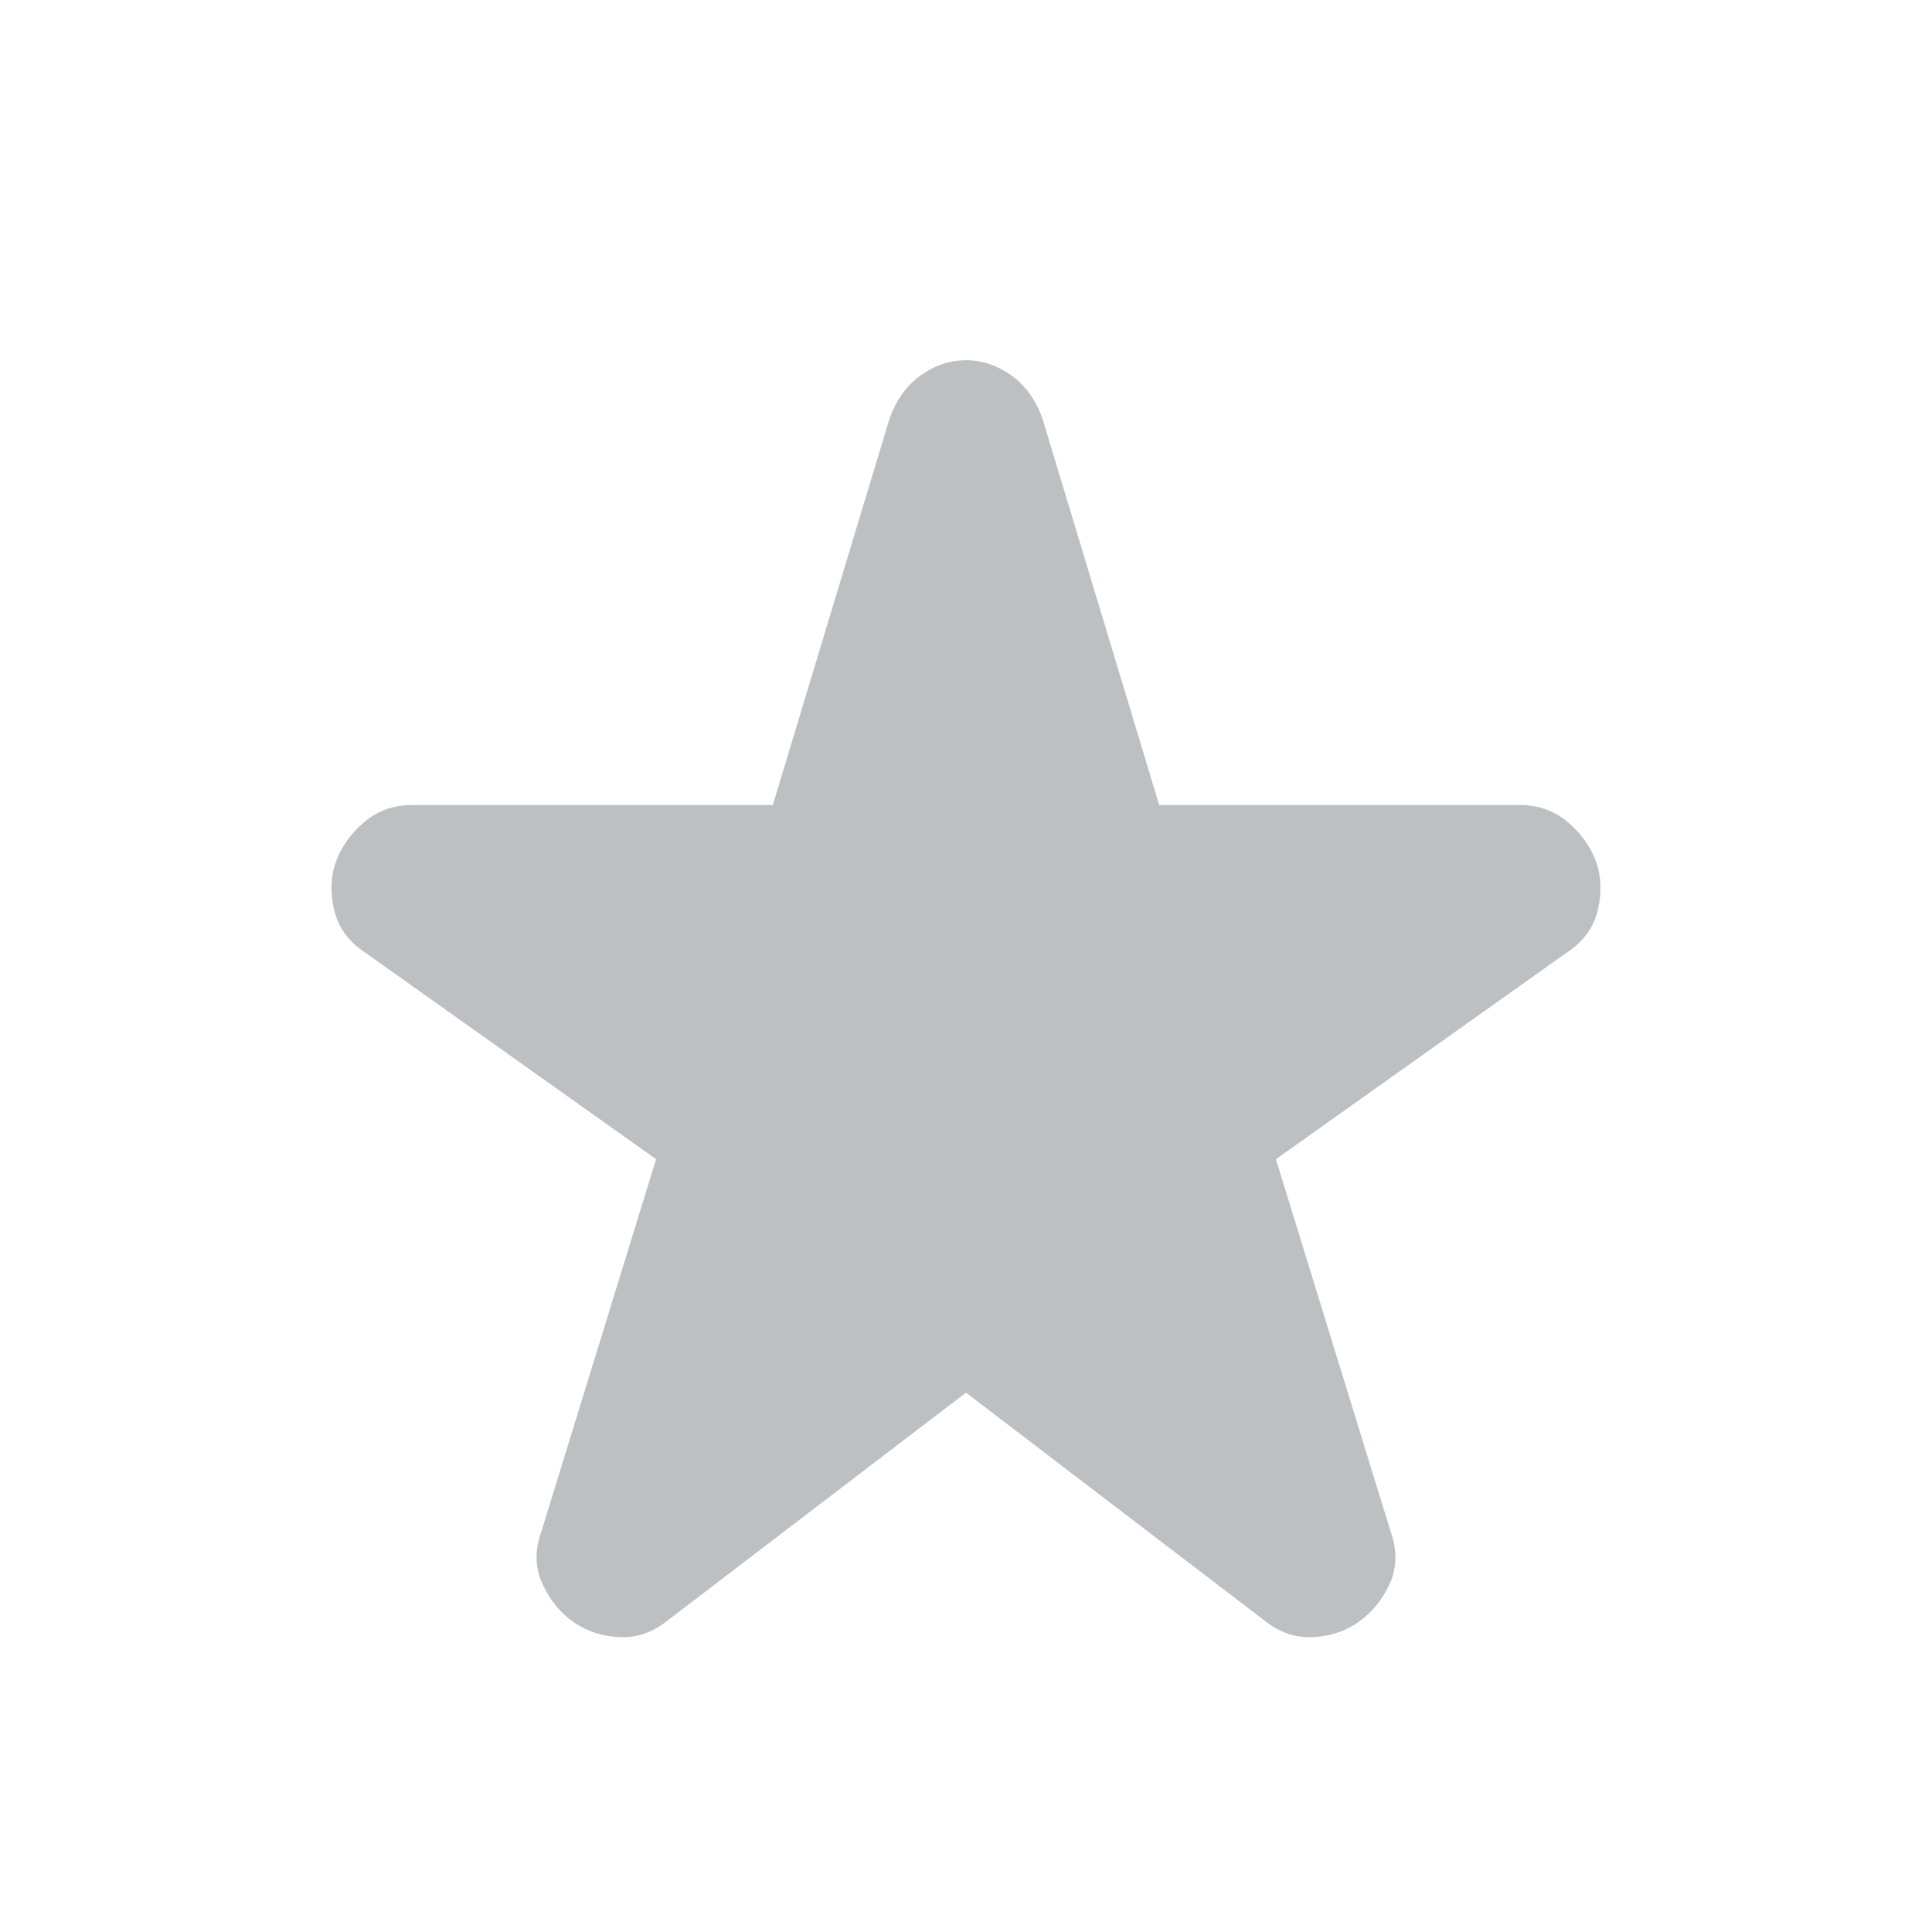 <svg width="24" height="24" viewBox="0 0 24 24" fill="none" xmlns="http://www.w3.org/2000/svg">
<path d="M12 17.3L8.3 20.125C8.116 20.275 7.916 20.346 7.7 20.337C7.483 20.329 7.291 20.267 7.125 20.15C6.958 20.033 6.829 19.875 6.738 19.675C6.646 19.475 6.641 19.258 6.725 19.025L8.15 14.4L4.525 11.825C4.325 11.692 4.2 11.517 4.15 11.3C4.1 11.083 4.108 10.883 4.175 10.7C4.241 10.517 4.358 10.354 4.525 10.212C4.691 10.071 4.891 10 5.125 10H9.6L11.05 5.2C11.133 4.967 11.262 4.787 11.438 4.662C11.613 4.537 11.8 4.475 12 4.475C12.2 4.475 12.387 4.537 12.562 4.662C12.737 4.787 12.867 4.967 12.95 5.2L14.4 10H18.875C19.108 10 19.308 10.071 19.475 10.212C19.642 10.354 19.758 10.517 19.825 10.7C19.892 10.883 19.9 11.083 19.85 11.3C19.8 11.517 19.675 11.692 19.475 11.825L15.85 14.4L17.275 19.025C17.358 19.258 17.354 19.475 17.263 19.675C17.171 19.875 17.041 20.033 16.875 20.15C16.708 20.267 16.517 20.329 16.3 20.337C16.083 20.346 15.883 20.275 15.7 20.125L12 17.3Z" fill="#BDC0C2"/>
</svg>
